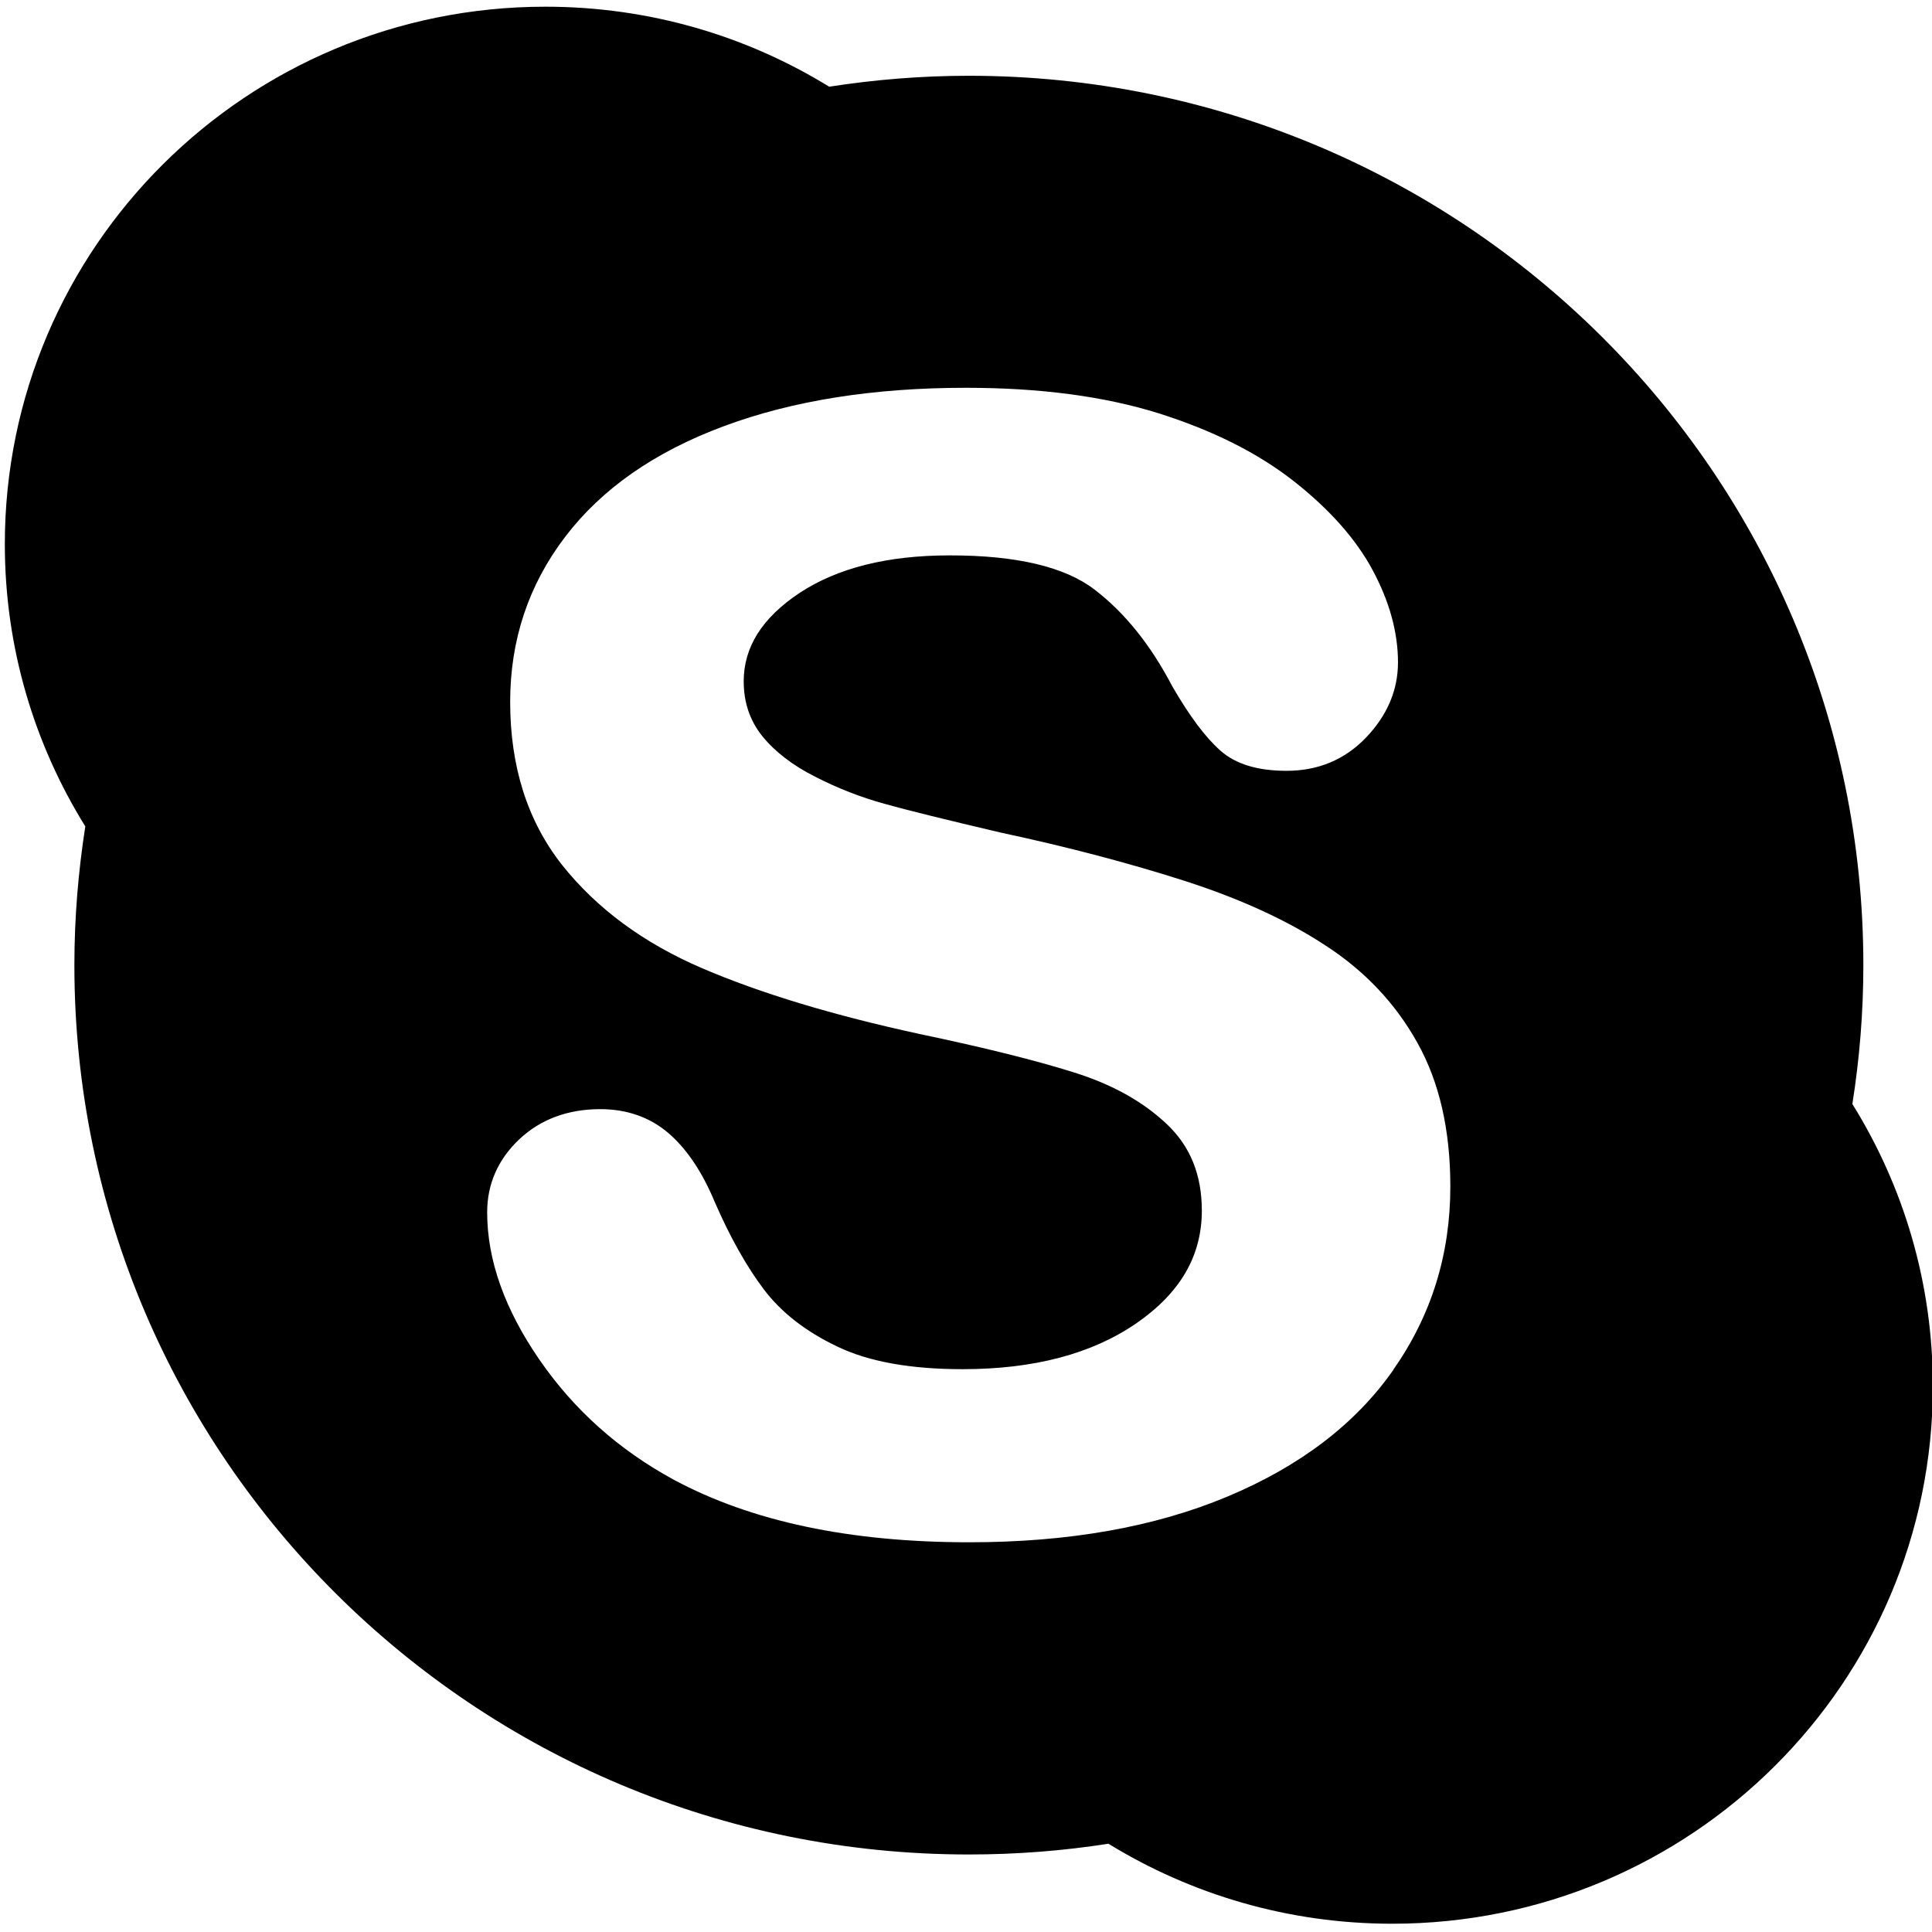 <!-- Generated by IcoMoon.io -->
<svg version="1.1" xmlns="http://www.w3.org/2000/svg" width="32" height="32" viewBox="0 0 32 32">
<title>icon-skype</title>
<path d="M30.681 18.285c0.119-0.75 0.182-1.517 0.182-2.299 0-8.136-6.633-14.731-14.817-14.731-0.785 0-1.559 0.064-2.312 0.181-1.365-0.84-2.975-1.325-4.701-1.325-4.945 0-8.953 3.985-8.953 8.902 0 1.716 0.489 3.316 1.333 4.675-0.117 0.751-0.181 1.515-0.181 2.298 0 8.137 6.633 14.73 14.814 14.73 0.786 0 1.56-0.060 2.313-0.178 1.366 0.838 2.975 1.325 4.701 1.325 4.946 0 8.954-3.986 8.954-8.903 0-1.716-0.488-3.316-1.333-4.674zM23.081 22.686c-0.627 0.897-1.547 1.598-2.751 2.102-1.206 0.505-2.63 0.757-4.276 0.757-1.972 0-3.605-0.343-4.894-1.036-0.914-0.496-1.657-1.162-2.228-1.992s-0.863-1.644-0.863-2.437c0-0.468 0.179-0.875 0.529-1.207 0.353-0.334 0.808-0.502 1.344-0.502 0.44 0 0.817 0.132 1.124 0.392 0.305 0.261 0.561 0.64 0.77 1.14 0.251 0.579 0.523 1.064 0.813 1.45 0.288 0.382 0.694 0.7 1.219 0.95 0.519 0.25 1.211 0.375 2.076 0.375 1.184 0 2.141-0.255 2.873-0.757 0.736-0.507 1.089-1.124 1.089-1.869 0-0.594-0.191-1.066-0.581-1.434-0.394-0.373-0.904-0.657-1.536-0.855-0.634-0.2-1.486-0.412-2.554-0.636-1.434-0.311-2.632-0.673-3.603-1.089-0.972-0.417-1.746-0.988-2.32-1.709-0.575-0.728-0.862-1.632-0.862-2.704 0-1.022 0.303-1.935 0.909-2.731 0.606-0.797 1.482-1.408 2.625-1.833 1.139-0.425 2.479-0.638 4.015-0.638 1.228 0 2.29 0.141 3.19 0.422 0.897 0.283 1.644 0.657 2.242 1.126 0.594 0.468 1.031 0.961 1.308 1.479 0.277 0.519 0.416 1.027 0.416 1.522 0 0.46-0.179 0.878-0.529 1.244s-0.797 0.553-1.319 0.551c-0.471 0-0.84-0.108-1.096-0.337-0.249-0.221-0.511-0.573-0.795-1.064-0.358-0.685-0.787-1.218-1.286-1.6-0.486-0.374-1.287-0.569-2.403-0.567-1.032 0-1.857 0.21-2.481 0.62-0.627 0.417-0.927 0.9-0.928 1.466 0.001 0.355 0.104 0.654 0.31 0.91 0.21 0.258 0.501 0.482 0.876 0.671 0.375 0.192 0.757 0.34 1.14 0.446 0.388 0.109 1.032 0.267 1.926 0.477 1.122 0.24 2.14 0.509 3.054 0.802 0.913 0.294 1.692 0.649 2.335 1.072 0.649 0.422 1.156 0.959 1.517 1.608 0.364 0.65 0.546 1.444 0.546 2.379 0.001 1.125-0.314 2.137-0.942 3.033z"></path>
</svg>
